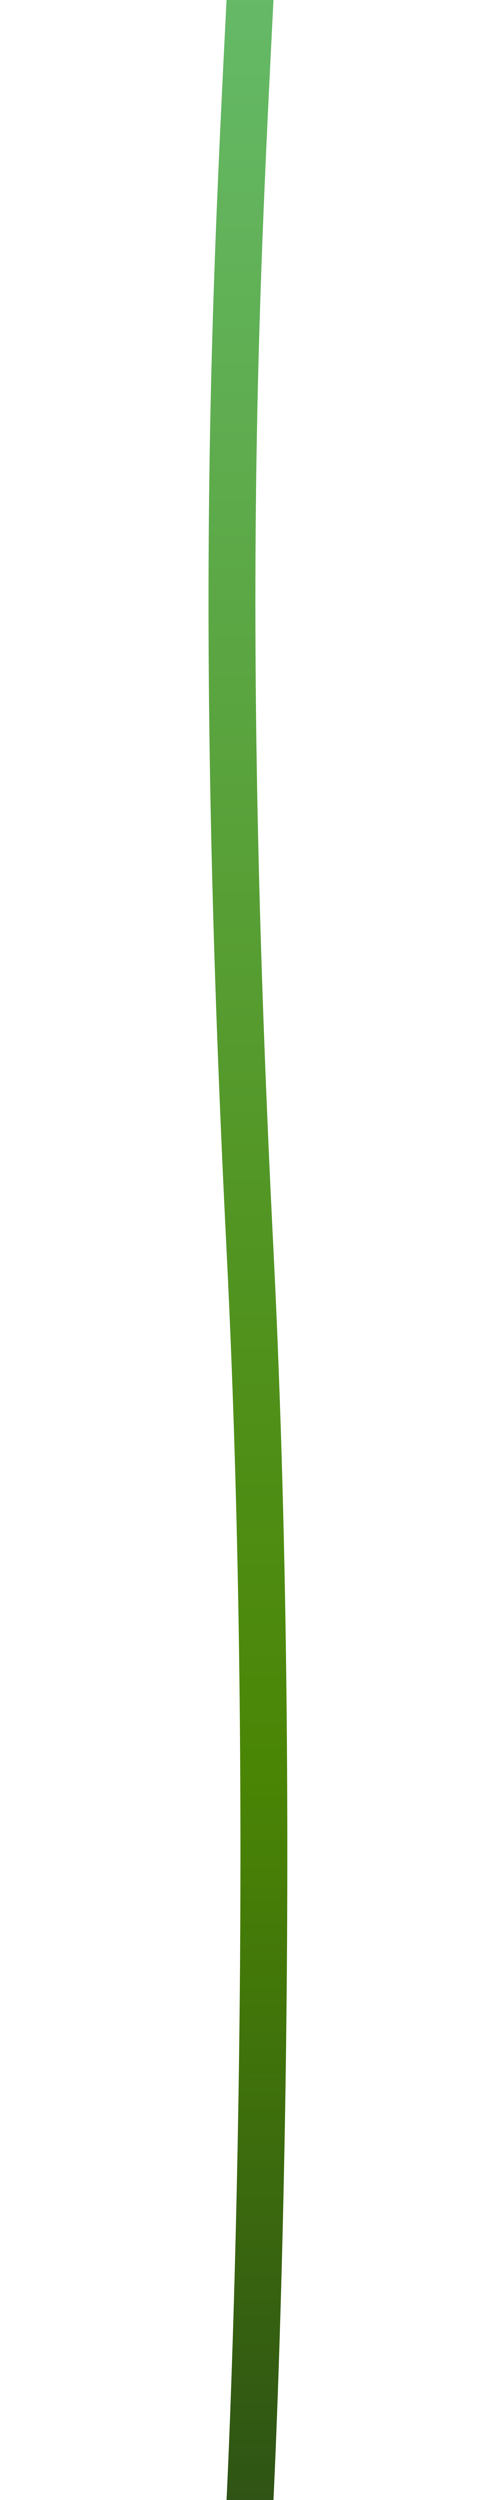 <svg width="32" height="160" viewBox="0 0 32 160" xmlns="http://www.w3.org/2000/svg">
  <defs>
    <linearGradient id="grassGradient" x1="0%" y1="100%" x2="0%" y2="0%">
      <stop offset="0%" style="stop-color:#2d5016"/>
      <stop offset="30%" style="stop-color:#4a8505"/>
      <stop offset="100%" style="stop-color:#66bb6a"/>
    </linearGradient>
  </defs>
  
  <!-- Thinner grass blade with slight curve -->
  <path d="M16 160
           C16 160, 18 120, 16 80
           C14 40, 15 20, 16 0"
        fill="none"
        stroke="url(#grassGradient)"
        stroke-width="3"
        stroke-linecap="round"/>
</svg> 